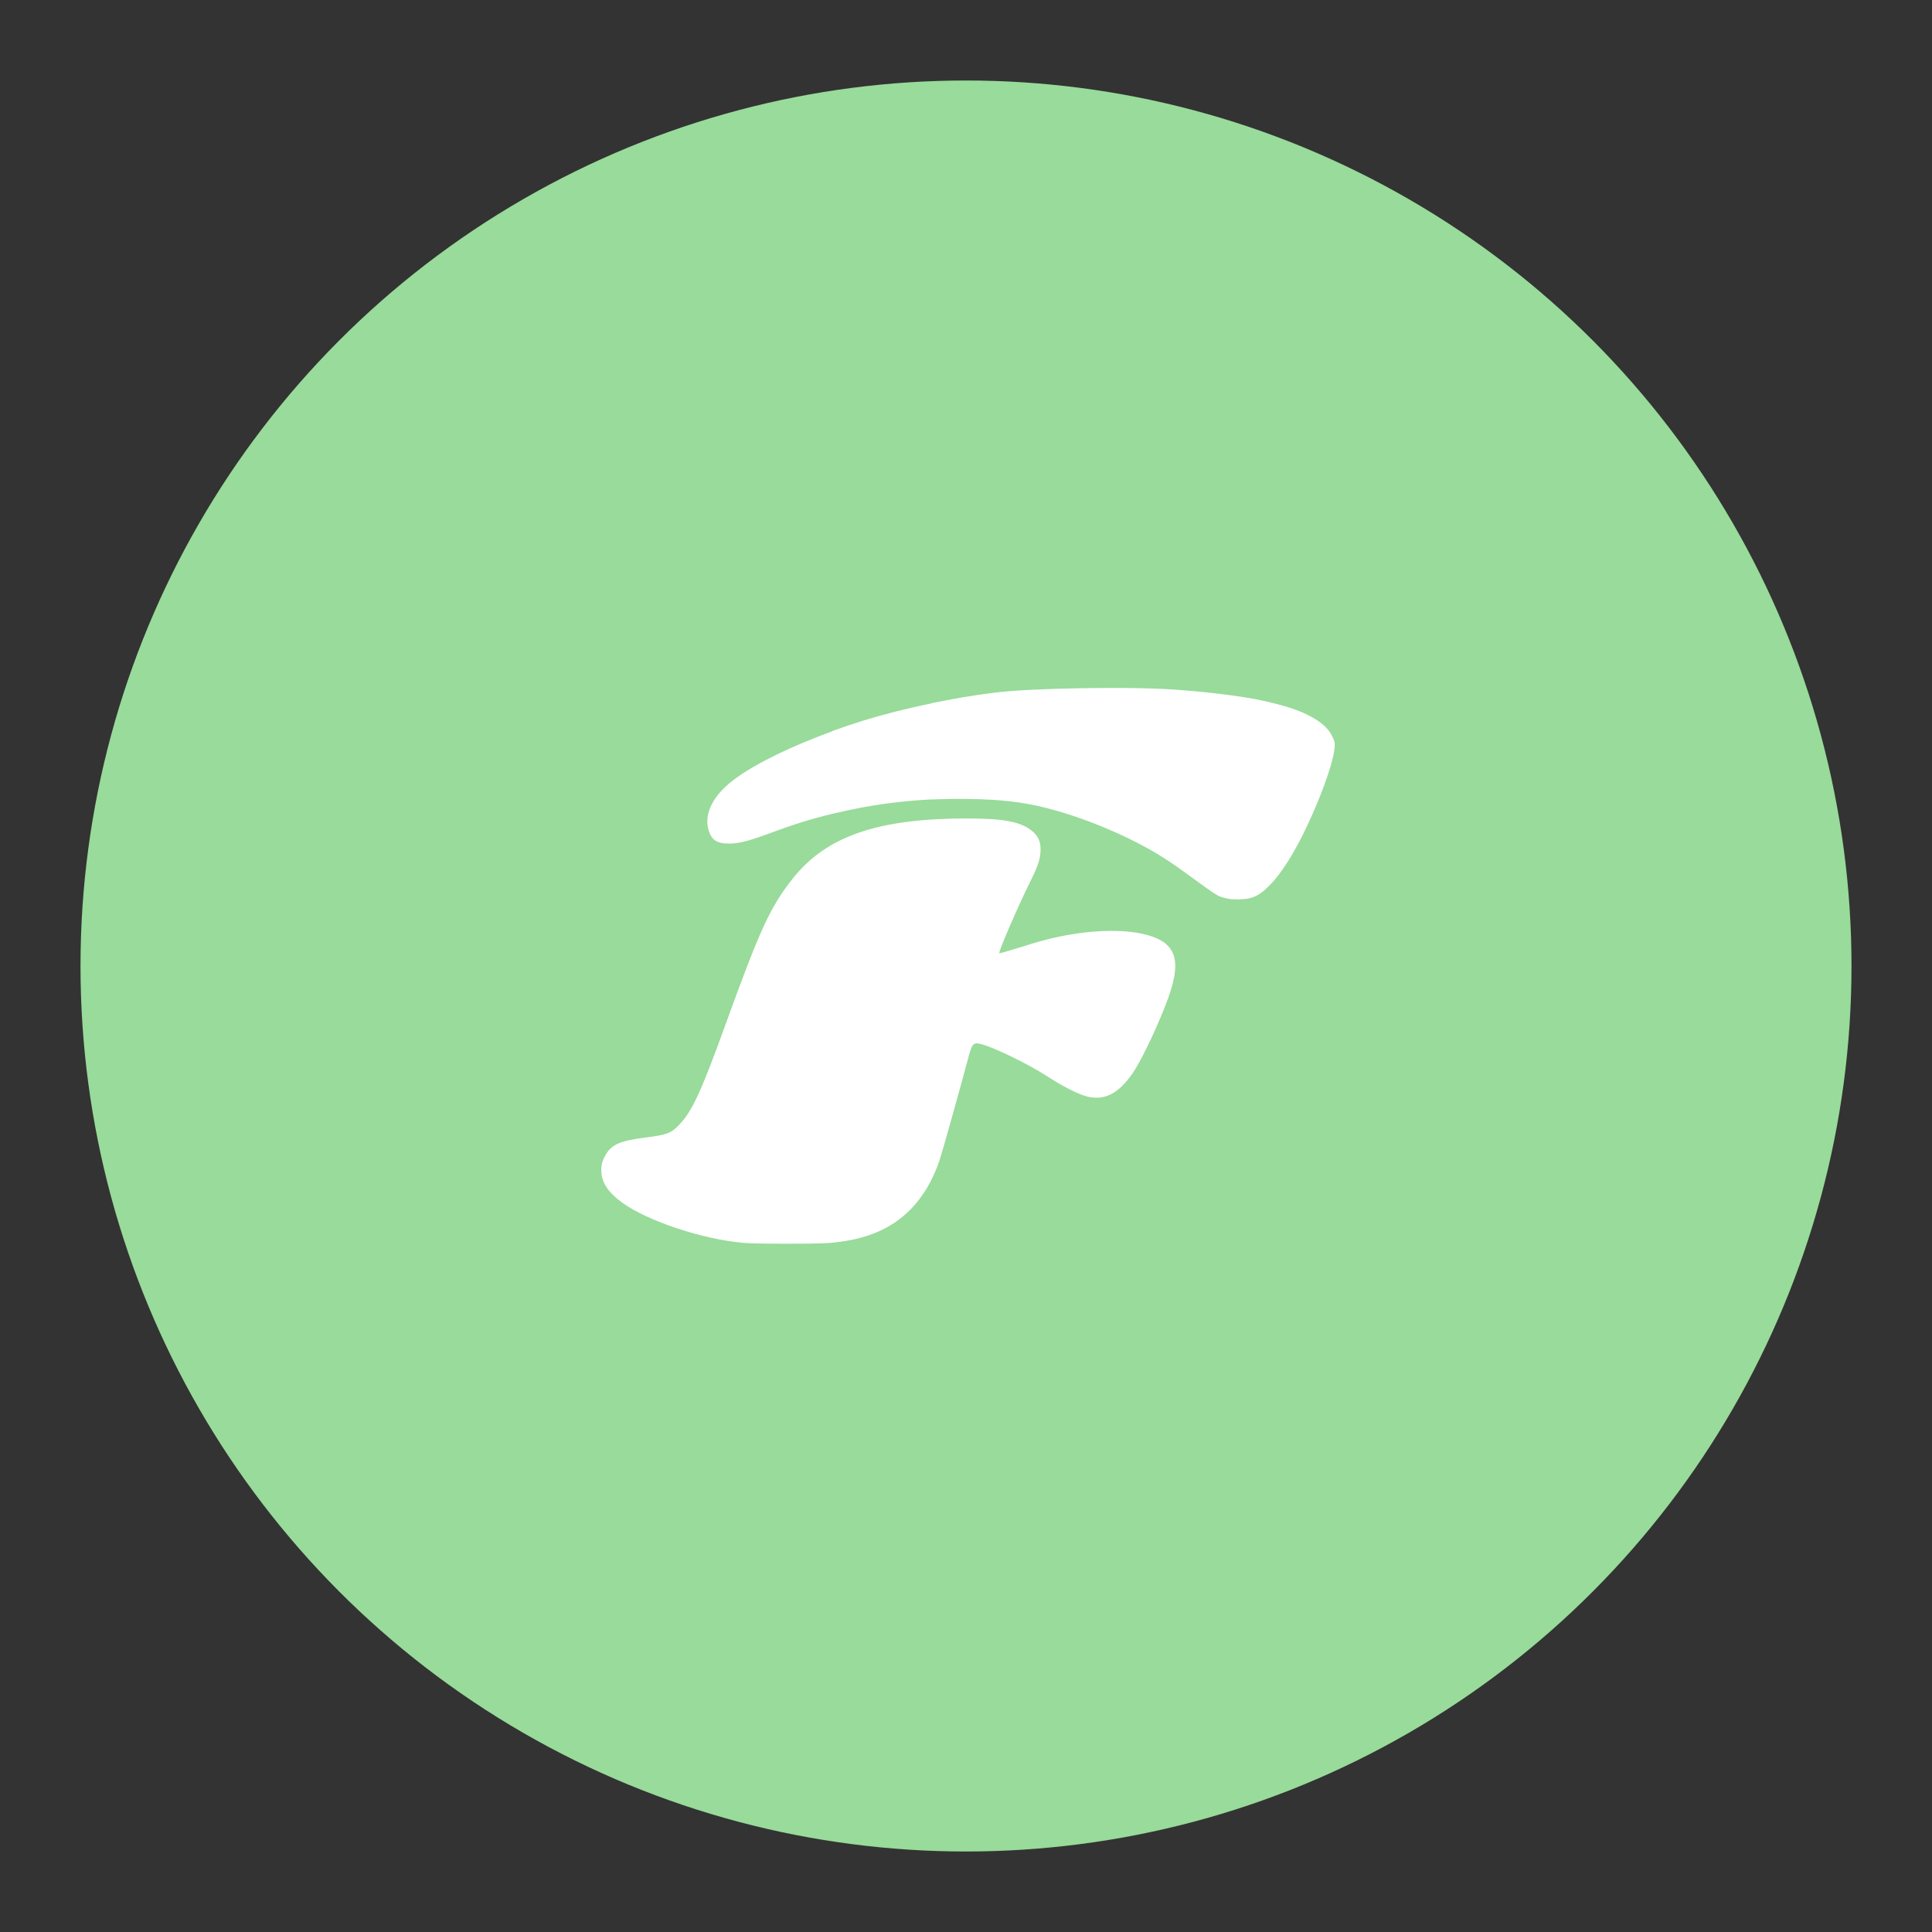 <?xml version="1.0" encoding="UTF-8" standalone="no"?>
<!-- Created with Inkscape (http://www.inkscape.org/) -->

<svg
   width="192"
   height="192"
   viewBox="0 0 192 192"
   id="svg6214"
   version="1.1"
   inkscape:version="1.2 (dc2aedaf03, 2022-05-15)"
   sodipodi:docname="feeder.svg"
   inkscape:export-filename="feeder.png"
   inkscape:export-xdpi="90"
   inkscape:export-ydpi="90"
   xmlns:inkscape="http://www.inkscape.org/namespaces/inkscape"
   xmlns:sodipodi="http://sodipodi.sourceforge.net/DTD/sodipodi-0.dtd"
   xmlns="http://www.w3.org/2000/svg"
   xmlns:svg="http://www.w3.org/2000/svg"
   xmlns:rdf="http://www.w3.org/1999/02/22-rdf-syntax-ns#"
   xmlns:cc="http://creativecommons.org/ns#"
   xmlns:dc="http://purl.org/dc/elements/1.1/">
  <rect x="0" y="0" width="192" height="192" fill="#333333" stroke="none"/>
  <defs
     id="defs6216" />
  <sodipodi:namedview
     id="base"
     pagecolor="#ffffff"
     bordercolor="#666666"
     borderopacity="1.0"
     inkscape:pageopacity="0.0"
     inkscape:pageshadow="2"
     inkscape:zoom="1.4895833"
     inkscape:cx="-74.853147"
     inkscape:cy="32.895105"
     inkscape:document-units="px"
     inkscape:current-layer="layer2"
     showgrid="false"
     units="px"
     inkscape:window-width="1680"
     inkscape:window-height="1022"
     inkscape:window-x="1920"
     inkscape:window-y="0"
     inkscape:window-maximized="1"
     inkscape:showpageshadow="0"
     inkscape:pagecheckerboard="0"
     inkscape:deskcolor="#d1d1d1" />
  <g
     inkscape:groupmode="layer"
     id="layer2"
     inkscape:label="Calque 1">
    <circle
       r="88"
       cy="96"
       cx="96"
       id="path5209-6"
       style="fill:#98db9a;fill-opacity:1;stroke:none;stroke-width:3.977;stroke-linecap:butt;stroke-linejoin:miter;stroke-miterlimit:4;stroke-dasharray:none;stroke-opacity:1" />
    <g
       style="fill:#ffffff;fill-opacity:1"
       transform="matrix(0.26,0,0,0.26,226.011,86.628)"
       id="g5205-7">
      <path
         style="fill:#ffffff;fill-opacity:1;stroke:none;stroke-width:1px;stroke-linecap:butt;stroke-linejoin:miter;stroke-opacity:1"
         d="m -584.851,141.89 c -15.55,-1.255 -37.007,-8.359 -46.698,-15.46 -5.106,-3.742 -7.549,-7.287 -7.841,-11.379 -0.198,-2.783 0.231,-4.505 1.763,-7.071 2.239,-3.75 5.592,-5.176 14.945,-6.358 8.517,-1.076 9.889,-1.604 13.156,-5.058 4.901,-5.182 8.282,-12.531 17.604,-38.259 13.202,-36.437 17.104,-44.908 25.651,-55.685 12.825,-16.171 32.444,-22.954 66.448,-22.974 14.561,-0.009 21.227,1.342 25.448,5.155 2.049,1.851 2.836,3.745 2.836,6.82 0,3.16 -0.988,6.275 -3.719,11.719 -4.643,9.257 -12.496,27.377 -12.057,27.817 0.11,0.11 3.266,-0.773 7.015,-1.962 9.029,-2.863 13.93,-4.12 20.209,-5.184 16.854,-2.855 31.653,-1.223 36.994,4.08 3.641,3.614 3.991,8.852 1.184,17.714 -2.683,8.474 -10.226,24.908 -14.094,30.708 -5.5,8.247 -11.001,11.14 -17.855,9.39 -3.283,-0.838 -9.29,-3.886 -15.026,-7.623 -7.72,-5.03 -22.09,-11.912 -26.271,-12.58 -2.229,-0.356 -2.695,0.34 -4.276,6.394 -2.32,8.885 -9.589,34.801 -10.711,38.184 -2.5,7.541 -6.344,14.026 -11.233,18.948 -7.497,7.548 -17.344,11.587 -30.911,12.681 -5.22,0.421 -27.283,0.41 -32.564,-0.017 v 2e-5 z"
         id="path5186-5"
         inkscape:connector-curvature="0" />
      <path
         inkscape:connector-curvature="0"
         style="fill:#ffffff;fill-opacity:1;stroke:none;stroke-width:1px;stroke-linecap:butt;stroke-linejoin:miter;stroke-opacity:1"
         d="m -444.873,-930.598 c -13.455,0.015 -28.332,0.437 -37.949,1.18 -2.074,0.16 -4.267,0.388 -6.533,0.656 -1.38,0.159 -2.706,0.331 -3.988,0.52 -4.658,0.647 -9.697,1.485 -15.305,2.574 -1.987,0.386 -3.794,0.734 -4.018,0.771 l -0.406,0.068 v 0.08 c -9.397,1.938 -18.268,4.178 -26.387,6.688 -3.481,1.076 -8.929,2.905 -11.291,3.789 l -0.51,0.189 v 0.09 c -1.806,0.663 -3.611,1.331 -5.434,2.045 -15.495,6.065 -27.692,12.526 -34.164,18.096 -6.461,5.56 -9.228,11.922 -7.607,17.496 1.129,3.884 3.153,5.231 7.873,5.244 3.804,0.01 7.739,-1.015 16.594,-4.326 7.883,-2.948 14.972,-5.143 22.777,-7.029 2e-5,2e-5 -2e-5,0.016 0,0.016 0.021,0 0.549,-0.121 1.172,-0.27 9.463,-2.252 18.645,-3.78 27.826,-4.629 3.345,-0.309 6.233,-0.517 9.15,-0.656 v 0.051 l 1.781,-0.076 c 6.113,-0.262 15.406,-0.187 21.031,0.172 10.386,0.662 17.86,2.028 27.812,5.082 9.148,2.807 19.294,6.95 27.875,11.381 7.486,3.866 12.008,6.745 21.381,13.617 4.391,3.219 6.621,4.801 8.107,5.74 0.039,0.026 0.133,0.095 0.17,0.119 0.134,0.087 0.274,0.166 0.412,0.248 0.621,0.368 1.143,0.645 1.578,0.812 1.105,0.426 2.733,0.817 4.15,0.996 0.306,0.039 0.998,0.057 1.76,0.065 0.959,0.034 1.923,0.019 2.861,-0.066 2.951,-0.211 4.893,-0.908 7.08,-2.547 l 0.393,-0.262 v -0.049 c 0.263,-0.207 0.523,-0.411 0.797,-0.646 6.153,-5.282 12.71,-15.934 19.309,-31.367 5.164,-12.079 8.063,-22.013 7.373,-25.266 -0.189,-0.889 -1.137,-2.809 -1.947,-3.945 -1.636,-2.294 -4.325,-4.366 -8.141,-6.273 -4.227,-2.113 -8.962,-3.623 -17.221,-5.494 -7.943,-1.799 -24.287,-3.759 -37.125,-4.451 -5.605,-0.302 -13.166,-0.44 -21.238,-0.432 z"
         transform="translate(0,860.362)"
         id="path5188-3" />
    </g>
  </g>
</svg>
